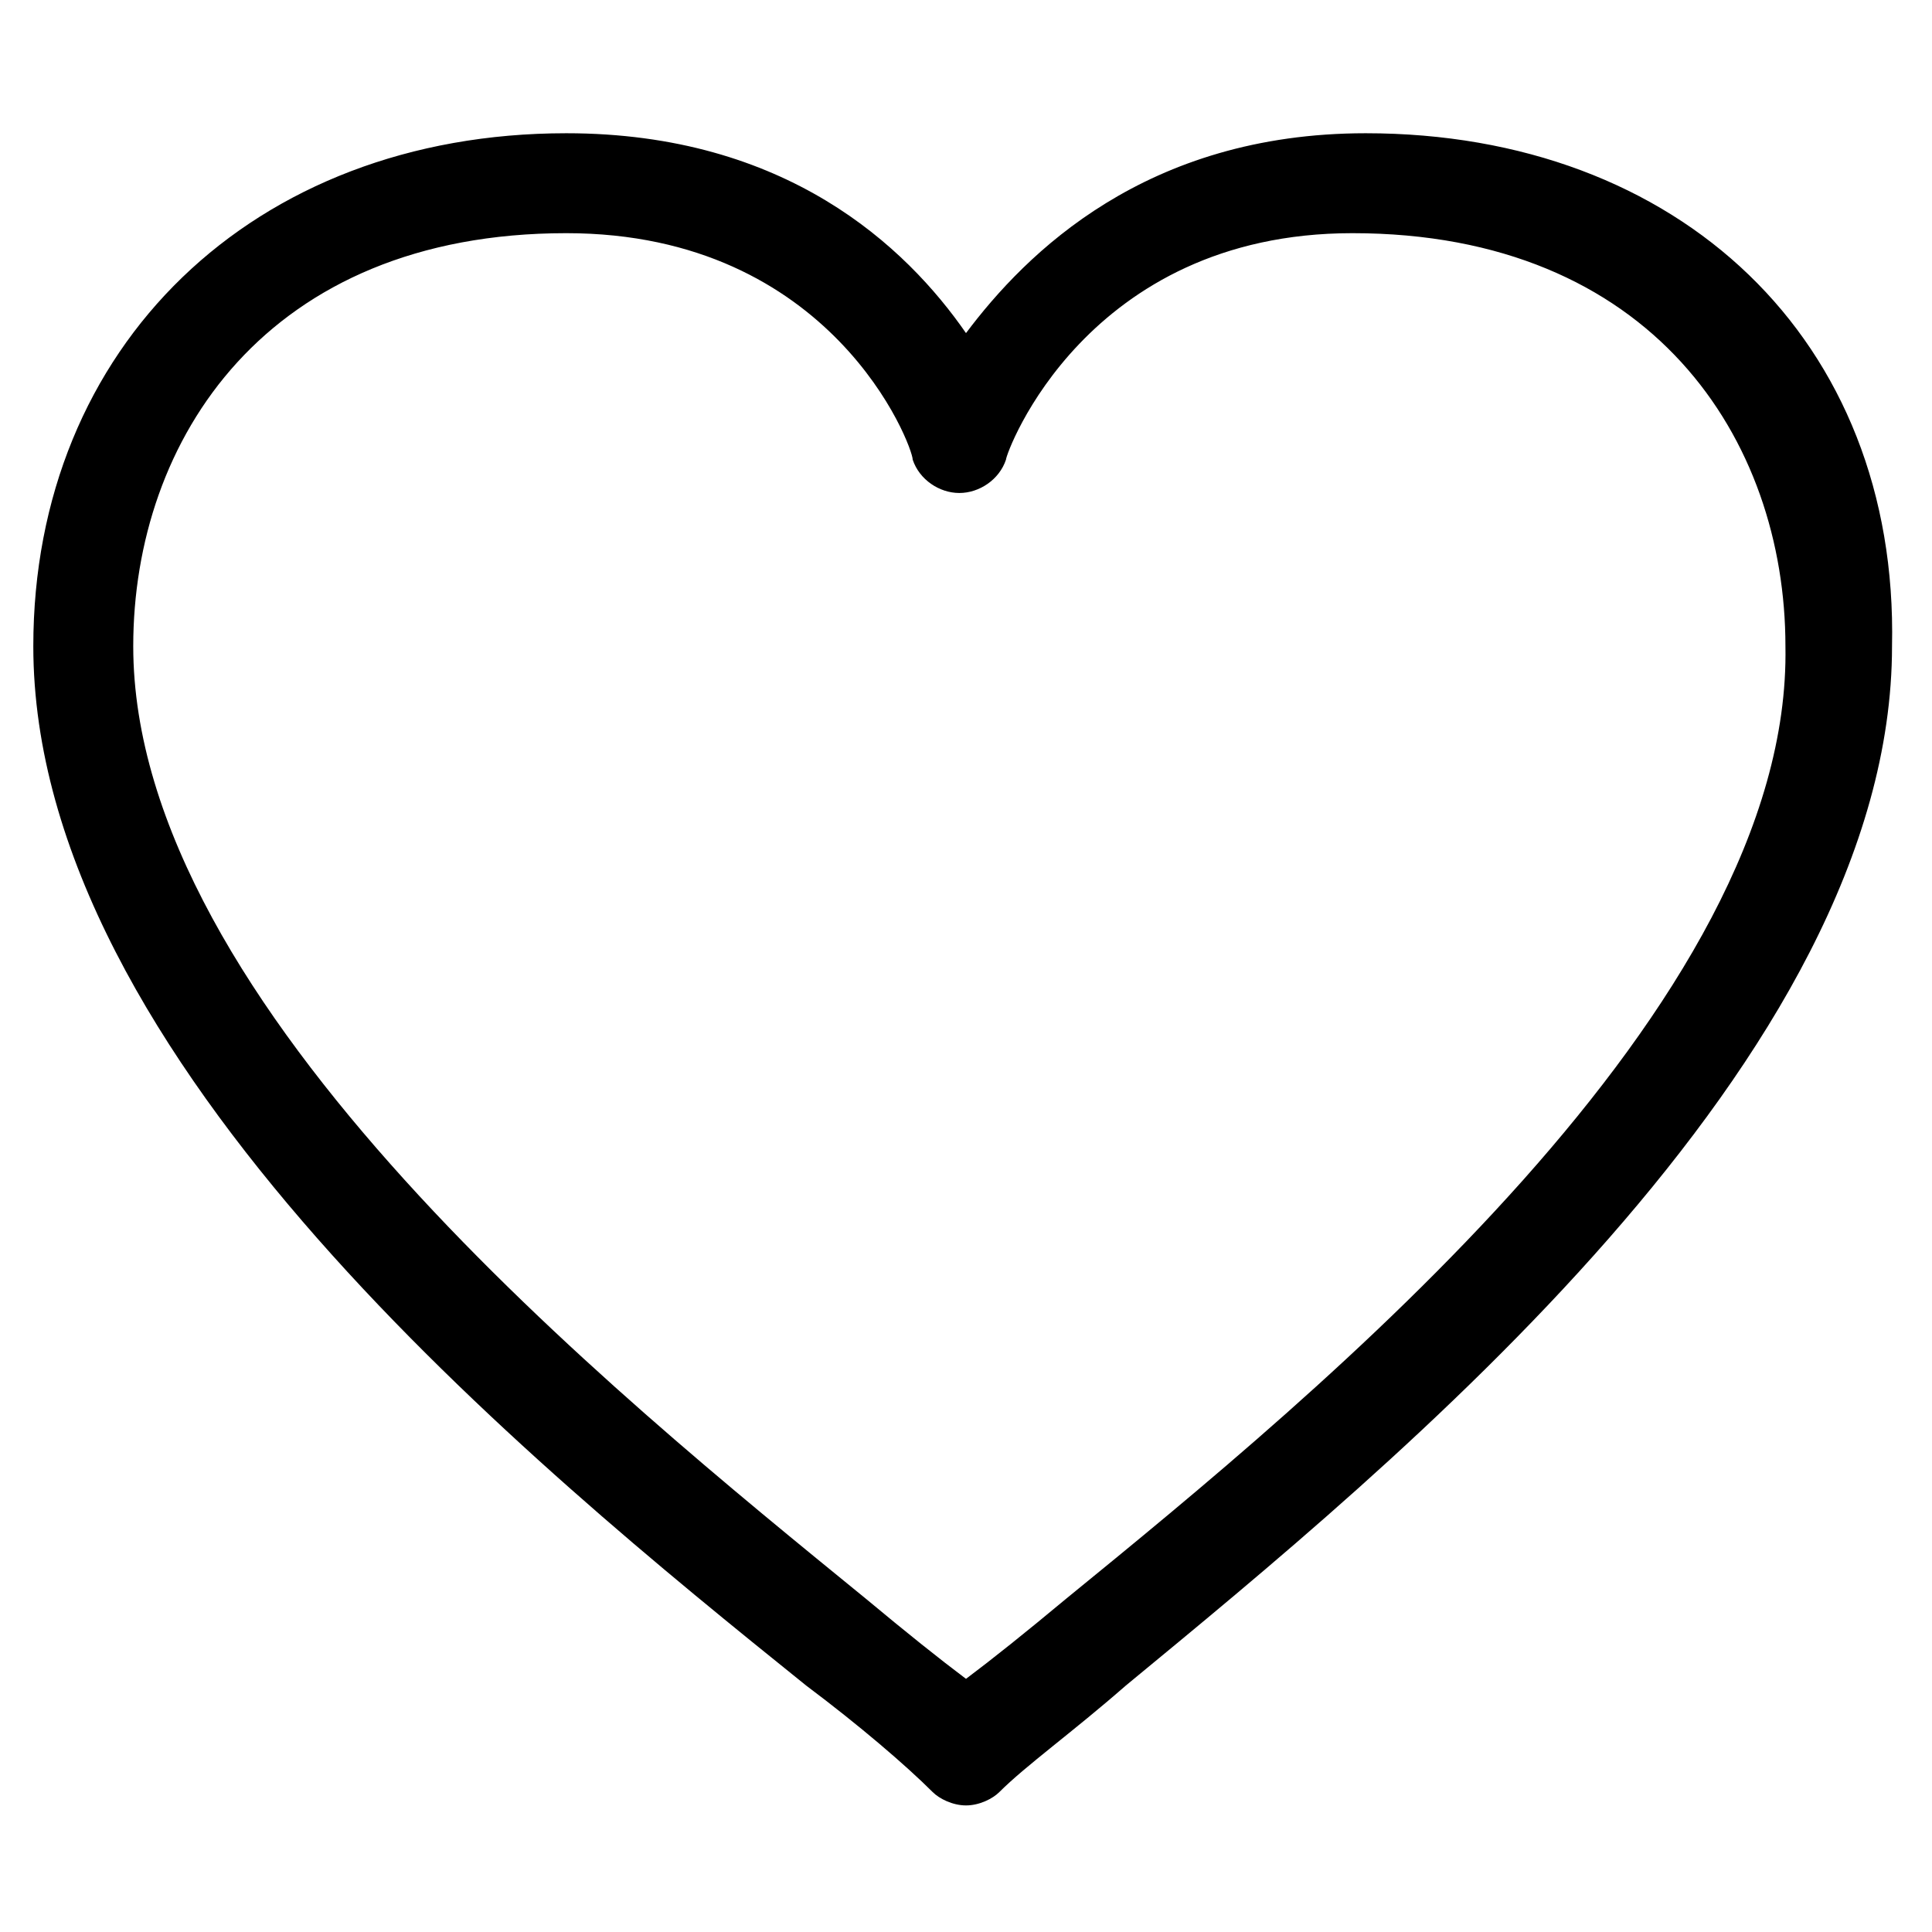 <?xml version="1.0" encoding="utf-8"?>
<!-- Generator: Adobe Illustrator 24.2.3, SVG Export Plug-In . SVG Version: 6.00 Build 0)  -->
<svg version="1.1" id="Layer_1" xmlns="http://www.w3.org/2000/svg" xmlns:xlink="http://www.w3.org/1999/xlink" x="0px" y="0px"
	 viewBox="0 0 29 29" style="enable-background:new 0 0 29 29;" xml:space="preserve">
<style type="text/css">
	.st0{fill:#FFFFFF;}
</style>
<path d="M20.5,2c-3.3,0-5.1,1.8-6,3c-0.9-1.3-2.7-3-6-3c-4.7,0-8,3.2-8,7.7c0,6.2,7.5,12.3,11.6,15.6c0.8,0.6,1.5,1.2,1.9,1.6
	c0.1,0.1,0.3,0.2,0.5,0.2c0.2,0,0.4-0.1,0.5-0.2c0.4-0.4,1.1-0.9,1.9-1.6c4-3.3,11.5-9.4,11.5-15.6C28.5,5.1,25.2,2,20.5,2z M16,24
	c-0.6,0.5-1.1,0.9-1.5,1.2c-0.4-0.3-0.9-0.7-1.5-1.2C9.2,20.9,2,15.1,2,9.7c0-3.1,2-6.2,6.5-6.2c4,0,5.2,3.2,5.2,3.4
	c0.1,0.3,0.4,0.5,0.7,0.5c0.3,0,0.6-0.2,0.7-0.5c0-0.1,1.2-3.4,5.2-3.4c4.5,0,6.5,3.1,6.5,6.2C26.9,15.1,19.8,20.9,16,24z"/>
</svg>
